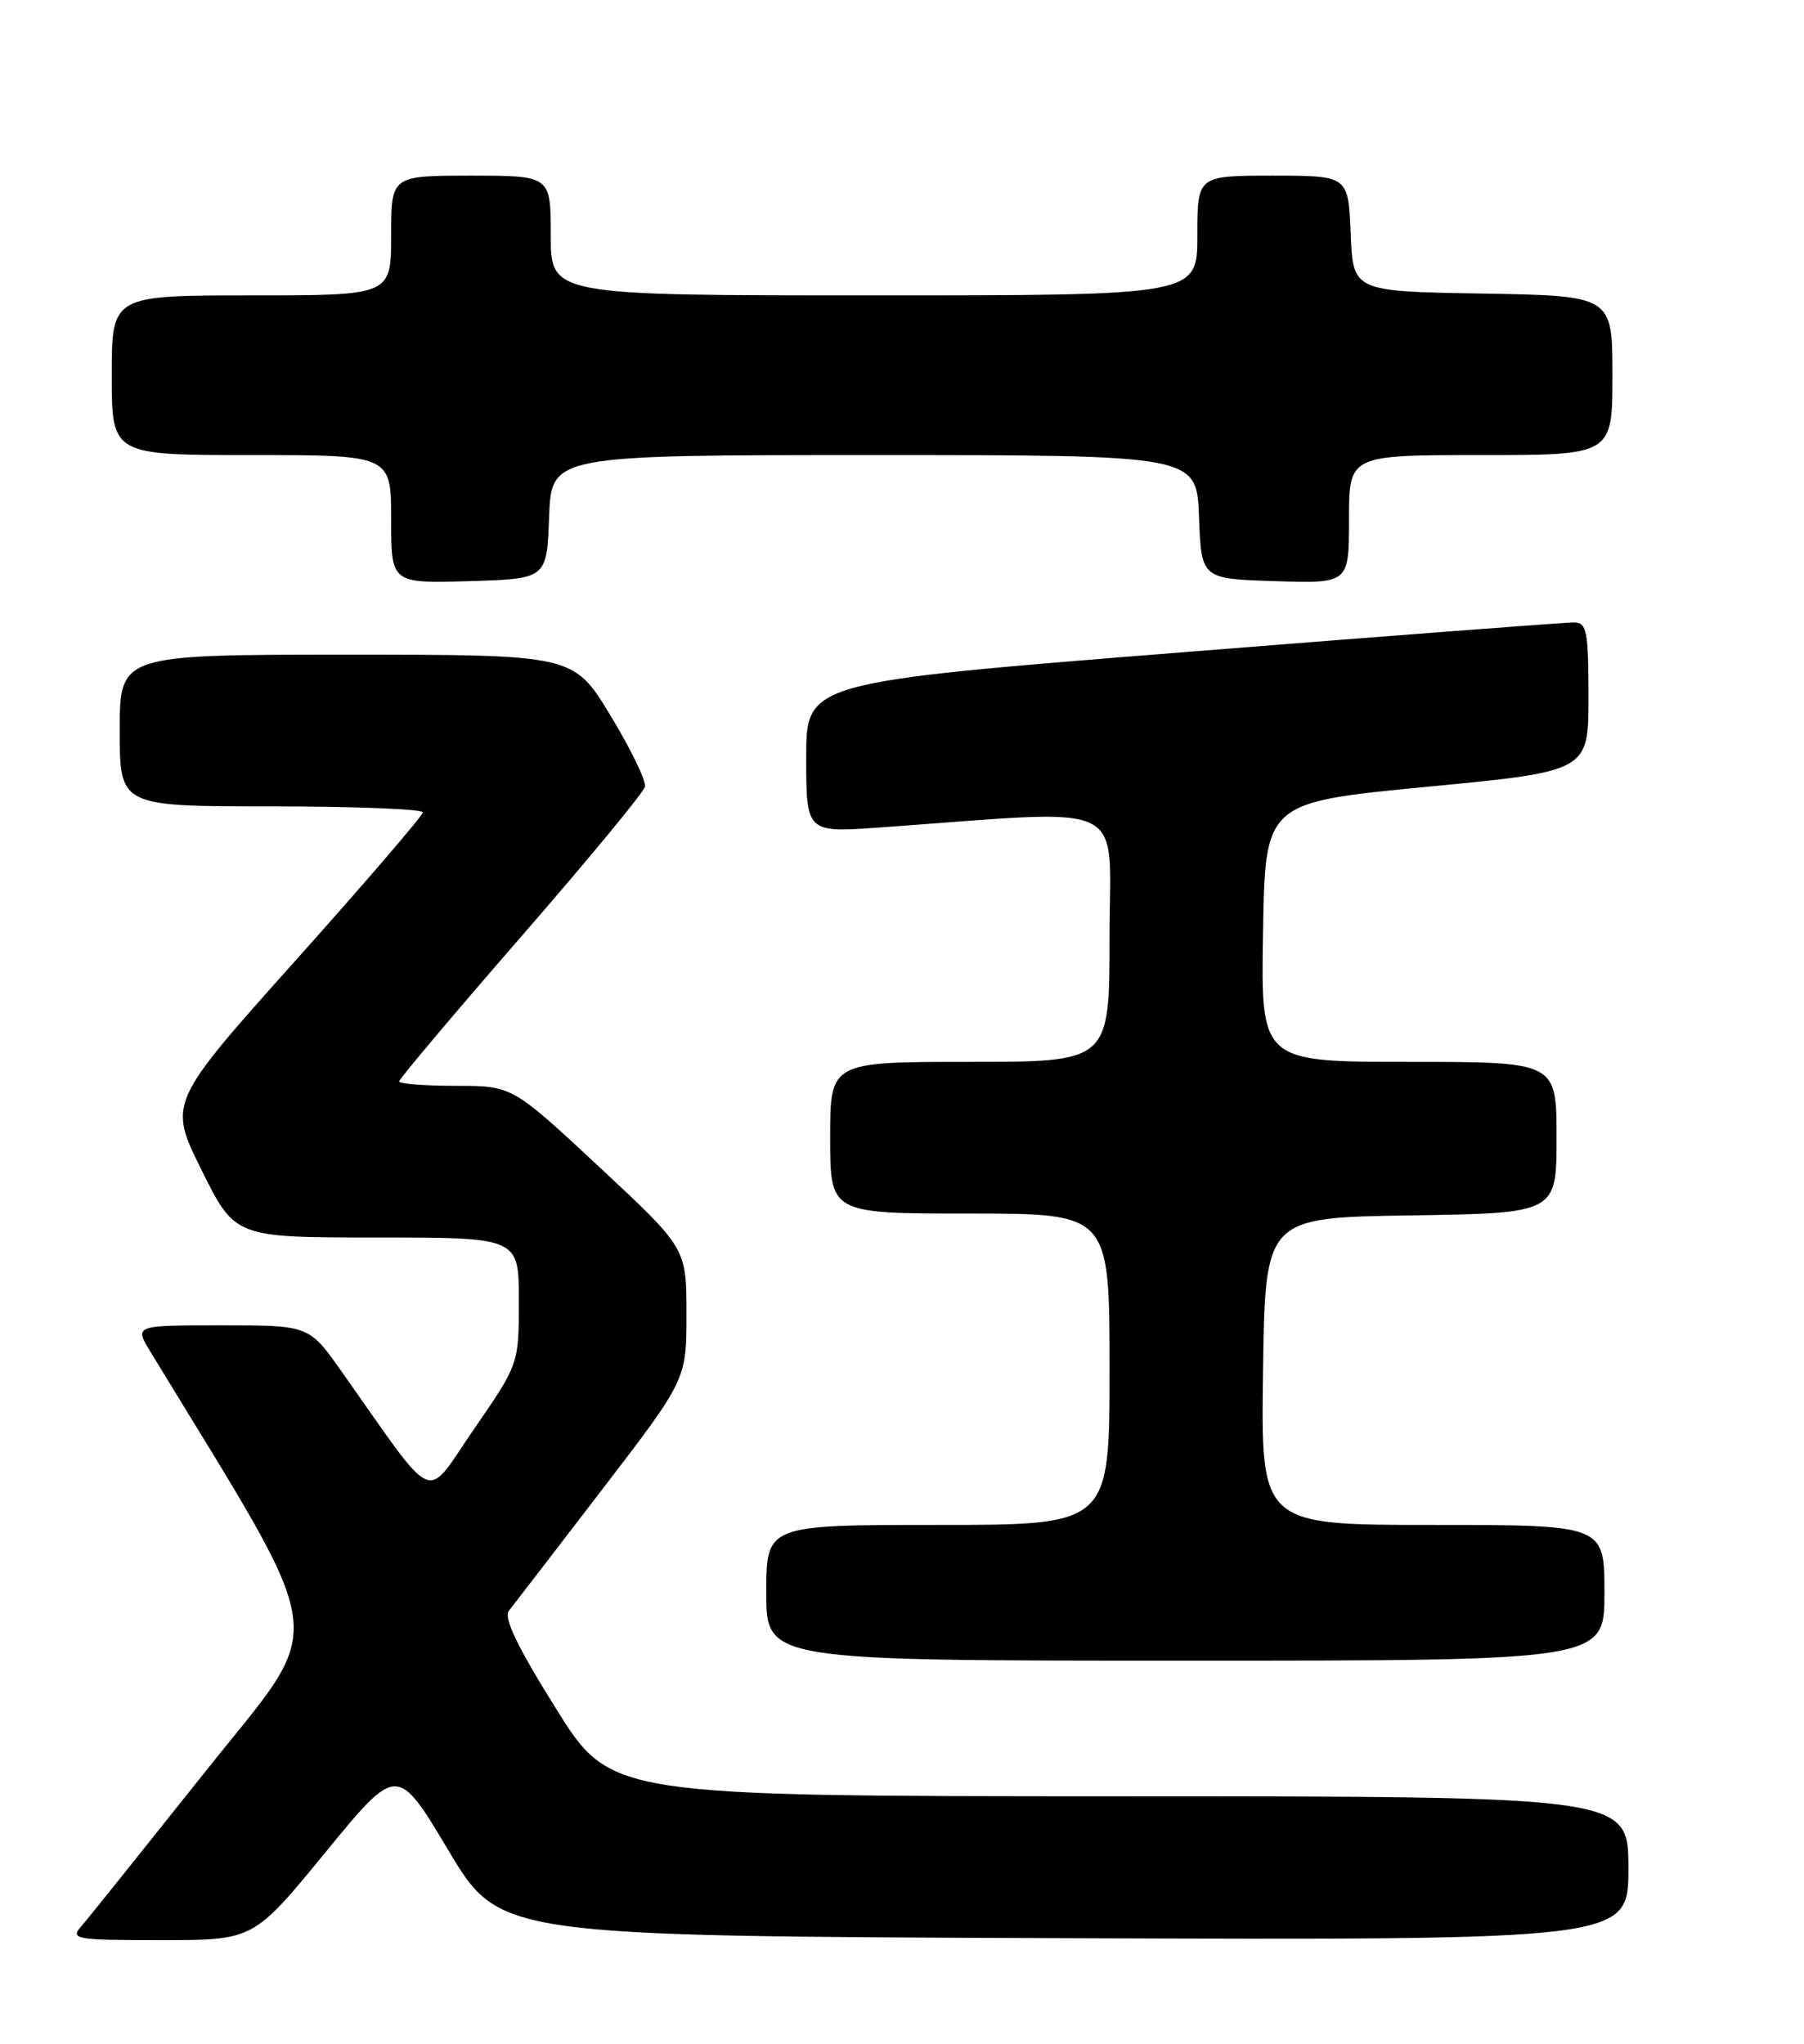 <?xml version="1.0" encoding="UTF-8" standalone="no"?>
<!DOCTYPE svg PUBLIC "-//W3C//DTD SVG 1.1//EN" "http://www.w3.org/Graphics/SVG/1.1/DTD/svg11.dtd" >
<svg xmlns="http://www.w3.org/2000/svg" xmlns:xlink="http://www.w3.org/1999/xlink" version="1.1" viewBox="0 0 226 256">
 <g >
 <path fill="currentColor"
d=" M 40.76 232.02 C 49.76 221.03 49.76 221.03 56.18 231.77 C 62.60 242.50 62.60 242.50 133.30 242.76 C 204.00 243.01 204.00 243.01 204.00 234.01 C 204.00 225.00 204.00 225.00 140.25 224.99 C 76.50 224.97 76.50 224.97 69.64 213.98 C 64.77 206.18 63.06 202.62 63.76 201.74 C 64.30 201.06 69.53 194.27 75.37 186.65 C 86.00 172.80 86.00 172.80 86.00 164.57 C 86.00 156.34 86.00 156.34 75.08 146.17 C 64.17 136.00 64.17 136.00 57.08 136.00 C 53.19 136.00 50.00 135.75 50.00 135.45 C 50.00 135.15 56.86 127.01 65.25 117.36 C 73.64 107.72 80.64 99.25 80.80 98.53 C 80.97 97.82 79.02 93.81 76.48 89.62 C 71.85 82.00 71.85 82.00 43.43 82.00 C 15.00 82.00 15.00 82.00 15.00 91.50 C 15.00 101.00 15.00 101.00 34.00 101.00 C 44.45 101.00 52.99 101.34 52.97 101.75 C 52.96 102.16 45.78 110.52 37.01 120.32 C 21.08 138.13 21.08 138.13 25.26 146.57 C 29.45 155.00 29.45 155.00 47.22 155.00 C 65.00 155.00 65.00 155.00 65.00 162.92 C 65.00 170.84 65.00 170.84 59.38 179.00 C 53.08 188.14 54.92 188.94 42.77 171.75 C 38.71 166.00 38.71 166.00 27.77 166.00 C 16.84 166.00 16.84 166.00 18.81 169.25 C 41.79 207.02 41.18 202.45 25.80 221.80 C 18.05 231.53 11.04 240.29 10.20 241.25 C 8.77 242.90 9.33 243.00 20.23 243.00 C 31.76 243.00 31.76 243.00 40.76 232.02 Z  M 201.00 199.50 C 201.00 191.00 201.00 191.00 179.48 191.00 C 157.96 191.00 157.96 191.00 158.23 171.75 C 158.50 152.50 158.50 152.50 176.75 152.23 C 195.00 151.95 195.00 151.95 195.00 142.48 C 195.00 133.00 195.00 133.00 176.48 133.00 C 157.95 133.00 157.95 133.00 158.23 116.75 C 158.50 100.50 158.50 100.50 178.75 98.55 C 199.00 96.61 199.00 96.61 199.00 87.30 C 199.00 79.12 198.79 78.00 197.25 77.96 C 196.29 77.94 174.24 79.62 148.25 81.69 C 101.00 85.45 101.00 85.45 101.00 94.88 C 101.00 104.30 101.00 104.30 110.25 103.64 C 142.10 101.37 139.00 99.89 139.00 117.35 C 139.00 133.00 139.00 133.00 121.50 133.00 C 104.00 133.00 104.00 133.00 104.00 142.50 C 104.00 152.00 104.00 152.00 121.50 152.00 C 139.00 152.00 139.00 152.00 139.00 171.50 C 139.00 191.00 139.00 191.00 117.50 191.00 C 96.00 191.00 96.00 191.00 96.00 199.50 C 96.00 208.00 96.00 208.00 148.50 208.00 C 201.00 208.00 201.00 208.00 201.00 199.50 Z  M 68.79 64.75 C 69.08 57.00 69.08 57.00 109.50 57.00 C 149.92 57.00 149.92 57.00 150.21 64.75 C 150.50 72.50 150.50 72.50 159.75 72.79 C 169.00 73.08 169.00 73.08 169.00 65.04 C 169.00 57.00 169.00 57.00 185.50 57.00 C 202.00 57.00 202.00 57.00 202.00 47.02 C 202.00 37.05 202.00 37.05 185.75 36.77 C 169.50 36.50 169.50 36.50 169.21 29.25 C 168.91 22.00 168.91 22.00 159.46 22.00 C 150.00 22.00 150.00 22.00 150.00 29.50 C 150.00 37.00 150.00 37.00 109.50 37.00 C 69.00 37.00 69.00 37.00 69.00 29.50 C 69.00 22.00 69.00 22.00 59.00 22.00 C 49.00 22.00 49.00 22.00 49.00 29.50 C 49.00 37.00 49.00 37.00 31.50 37.00 C 14.00 37.00 14.00 37.00 14.00 47.00 C 14.00 57.00 14.00 57.00 31.50 57.00 C 49.00 57.00 49.00 57.00 49.00 65.04 C 49.00 73.07 49.00 73.07 58.75 72.79 C 68.50 72.50 68.50 72.50 68.79 64.75 Z "/>
</g>
</svg>